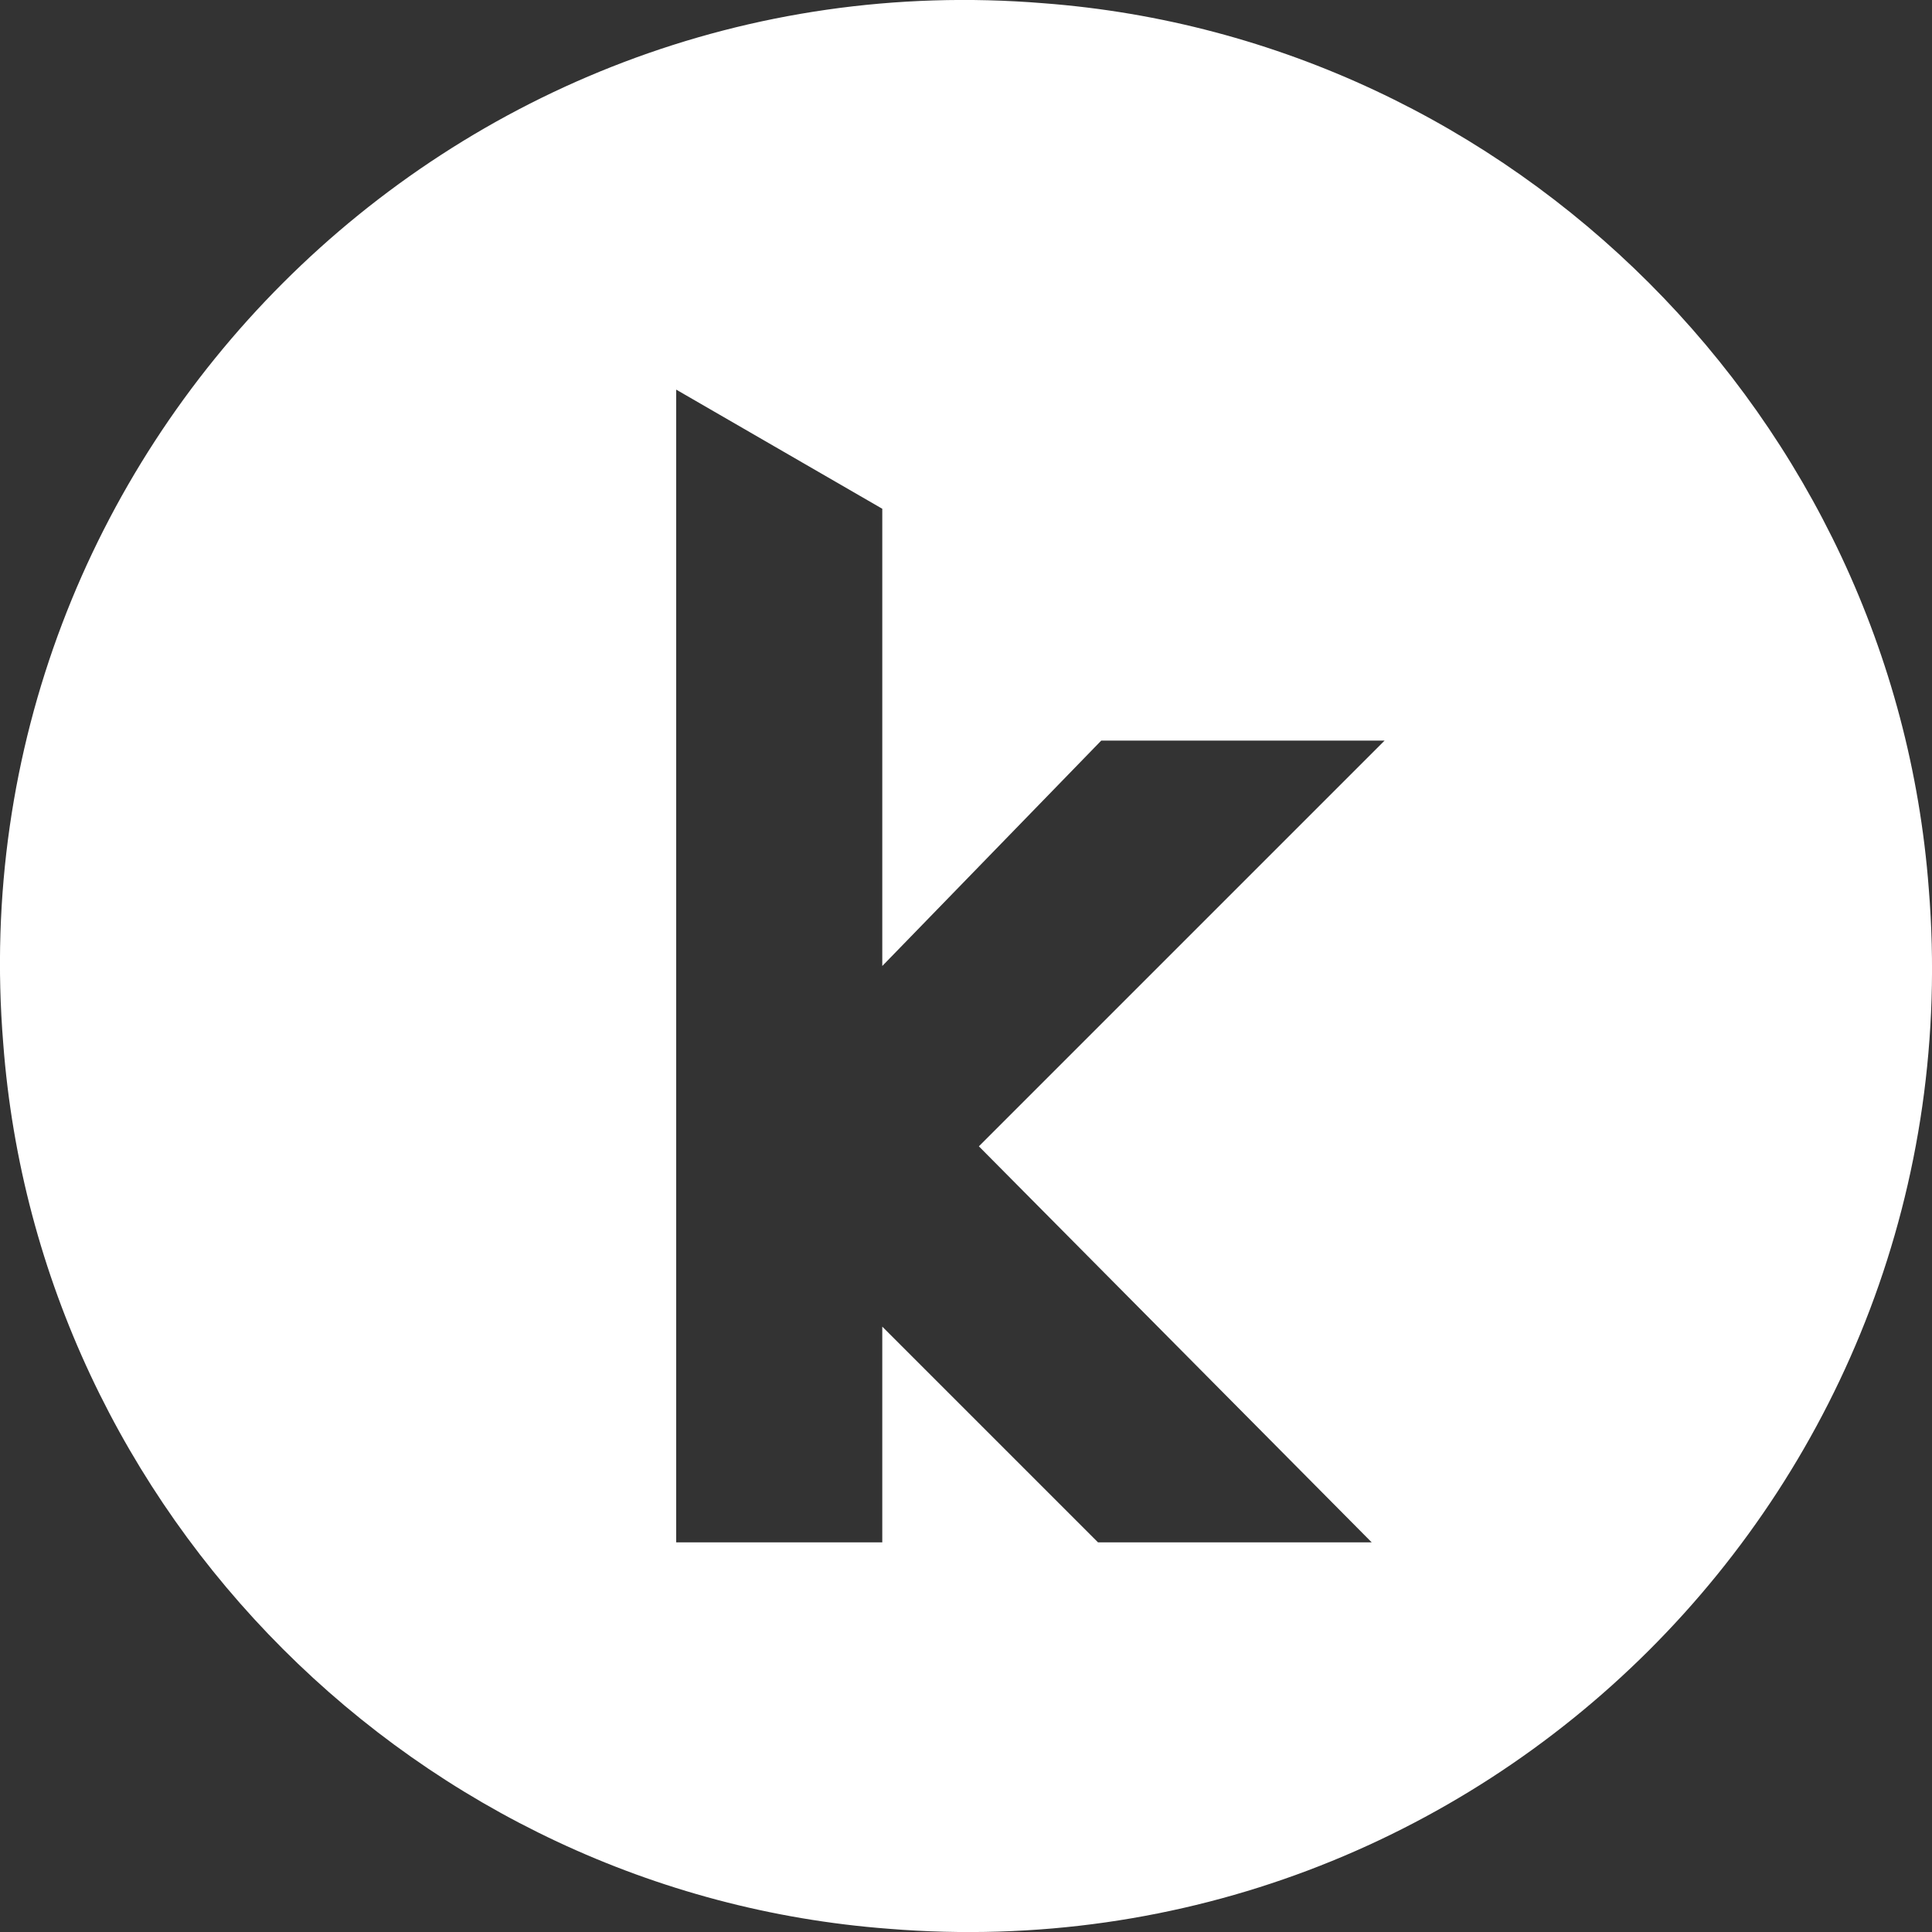 <?xml version="1.0" encoding="utf-8"?>
<!-- Generator: Adobe Illustrator 19.0.0, SVG Export Plug-In . SVG Version: 6.00 Build 0)  -->
<svg version="1.1" id="Layer_1" xmlns="http://www.w3.org/2000/svg" xmlns:xlink="http://www.w3.org/1999/xlink" x="0px" y="0px"
	 viewBox="0 0 60 60" style="enable-background:new 0 0 60 60;" xml:space="preserve">
<rect x="0" y="0" width="60" height="60" fill="#333333" stroke="none"/>
<style type="text/css">
	.st0{fill:#FFFFFF;}
</style>
<path id="XMLID_27_" class="st0" d="M59.9,27.6C58.8,13,47,1.2,32.4,0.1C14-1.4-1.4,14,0.1,32.4C1.2,47,13,58.8,27.6,59.9
	C46,61.4,61.4,46.1,59.9,27.6z M42.6,47.9h-8.5l-6.7-6.7v6.7H21V12.1l6.4,3.7V30l6.8-7H43L30.4,35.6L42.6,47.9z"/>
</svg>
